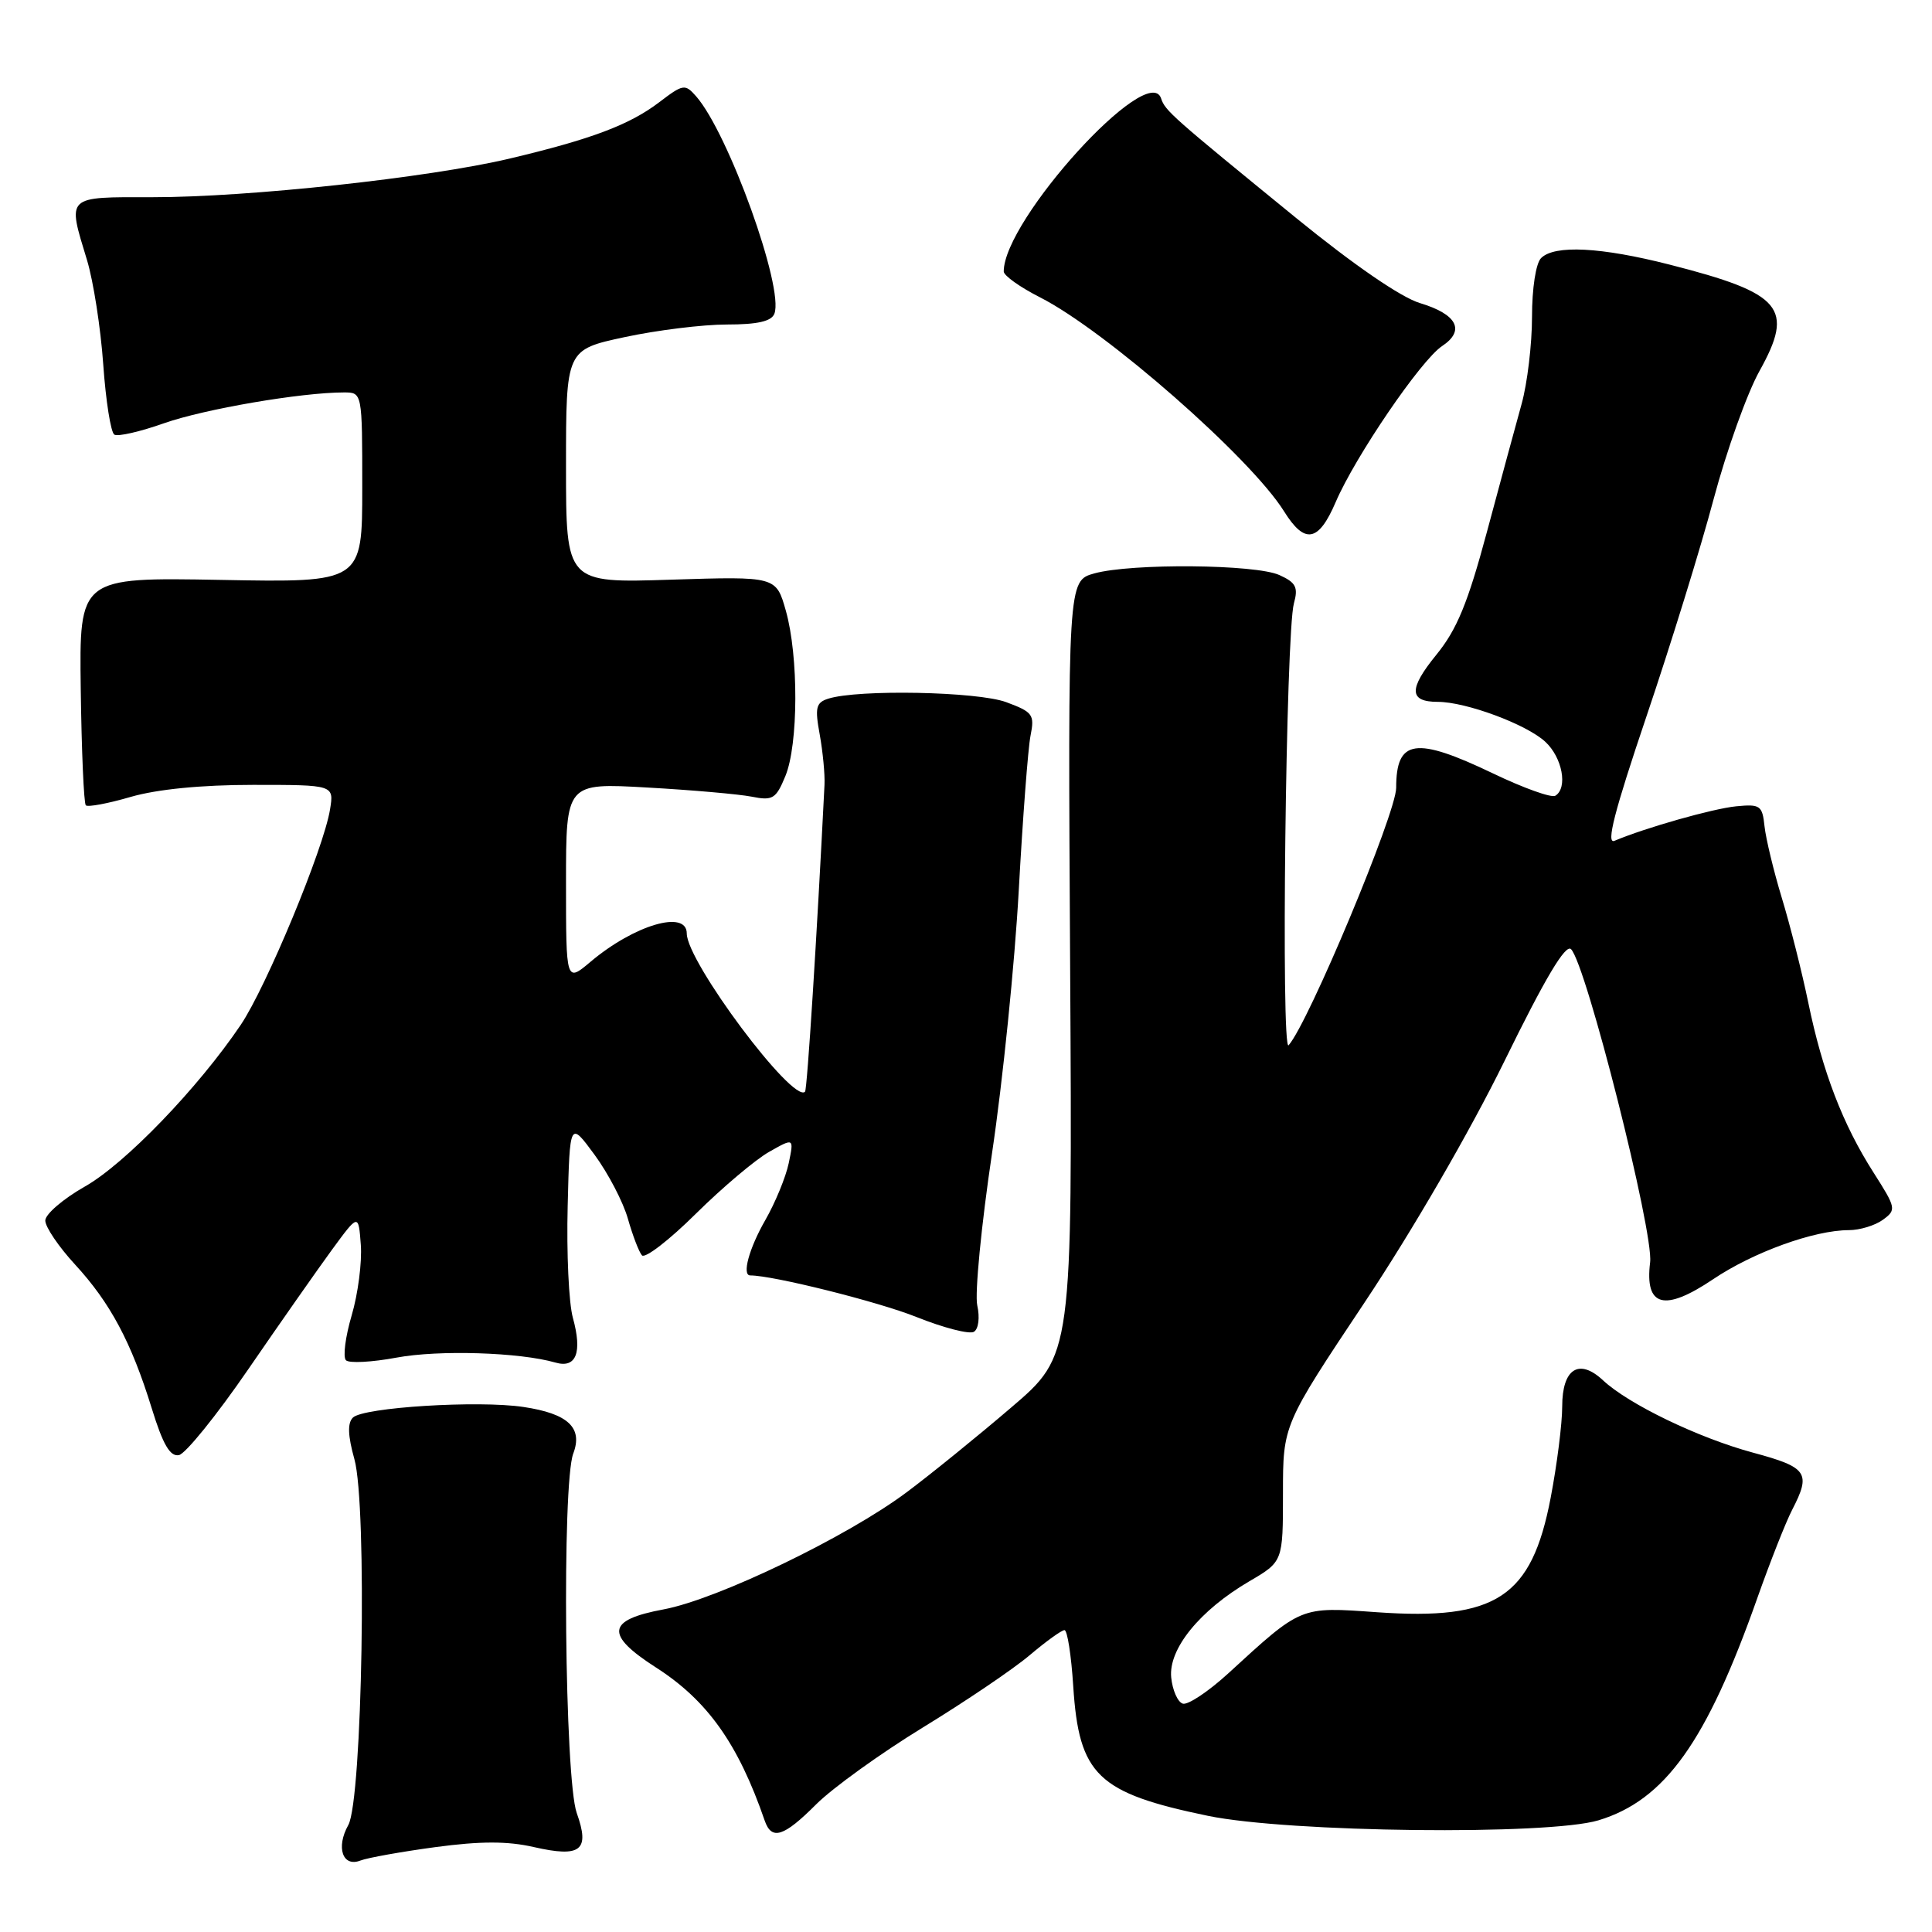 <?xml version="1.0" encoding="UTF-8" standalone="no"?>
<!DOCTYPE svg PUBLIC "-//W3C//DTD SVG 1.1//EN" "http://www.w3.org/Graphics/SVG/1.1/DTD/svg11.dtd" >
<svg xmlns="http://www.w3.org/2000/svg" xmlns:xlink="http://www.w3.org/1999/xlink" version="1.1" viewBox="0 0 256 256">
 <g >
 <path fill="currentColor"
d=" M 57.71 244.75 C 63.68 243.95 67.24 243.95 70.71 244.74 C 76.97 246.17 78.20 245.21 76.42 240.23 C 74.82 235.76 74.45 196.58 75.96 192.60 C 77.26 189.18 75.27 187.31 69.36 186.43 C 63.38 185.53 48.12 186.48 46.76 187.84 C 46.03 188.57 46.09 190.23 46.96 193.35 C 48.67 199.46 48.02 238.49 46.15 241.83 C 44.49 244.79 45.40 247.45 47.76 246.53 C 48.72 246.16 53.20 245.36 57.71 244.75 Z  M 108.17 239.06 C 110.34 236.90 116.70 232.32 122.30 228.89 C 127.91 225.46 134.27 221.16 136.43 219.33 C 138.59 217.50 140.67 216.00 141.05 216.00 C 141.43 216.00 141.95 219.35 142.21 223.44 C 142.97 235.22 145.43 237.58 160.07 240.61 C 170.81 242.82 205.14 243.21 211.81 241.20 C 220.62 238.53 226.13 230.81 232.85 211.76 C 234.55 206.96 236.62 201.70 237.47 200.06 C 240.00 195.16 239.51 194.43 232.27 192.48 C 225.03 190.52 215.79 186.06 212.41 182.90 C 209.23 179.93 207.00 181.36 207.00 186.36 C 207.00 188.64 206.31 194.09 205.47 198.47 C 202.95 211.65 198.26 214.74 182.47 213.63 C 172.20 212.90 172.53 212.77 162.72 221.76 C 160.08 224.17 157.38 225.96 156.72 225.74 C 156.05 225.53 155.36 223.96 155.19 222.27 C 154.82 218.49 158.97 213.38 165.54 209.53 C 170.00 206.92 170.00 206.92 170.00 197.86 C 170.00 188.81 170.00 188.81 180.77 172.65 C 187.10 163.16 194.76 149.95 199.34 140.62 C 204.74 129.59 207.45 125.05 208.17 125.77 C 210.18 127.78 219.14 163.28 218.65 167.26 C 217.92 173.17 220.52 173.86 226.99 169.51 C 232.32 165.92 240.40 163.00 244.99 163.00 C 246.44 163.00 248.46 162.38 249.49 161.63 C 251.30 160.31 251.25 160.07 248.26 155.38 C 244.18 149.00 241.49 142.00 239.61 132.87 C 238.77 128.80 237.19 122.55 236.10 118.98 C 235.02 115.42 233.99 111.15 233.81 109.50 C 233.52 106.73 233.24 106.53 230.05 106.84 C 226.95 107.15 218.06 109.67 213.93 111.41 C 212.78 111.90 213.91 107.52 218.16 94.94 C 221.35 85.51 225.36 72.56 227.06 66.15 C 228.77 59.74 231.50 52.11 233.13 49.18 C 237.80 40.80 236.18 38.88 221.26 35.07 C 212.14 32.74 205.98 32.42 204.20 34.20 C 203.51 34.89 203.00 38.20 203.00 41.98 C 203.00 45.60 202.38 50.80 201.62 53.53 C 200.86 56.26 198.79 63.90 197.02 70.50 C 194.49 79.92 193.05 83.41 190.34 86.74 C 186.63 91.29 186.68 93.00 190.52 93.00 C 194.24 93.00 202.25 95.97 204.75 98.28 C 207.02 100.37 207.77 104.40 206.09 105.44 C 205.59 105.75 201.89 104.43 197.87 102.50 C 187.56 97.56 185.00 97.94 185.00 104.39 C 185.00 107.74 173.40 135.50 170.75 138.50 C 169.72 139.68 170.38 83.78 171.45 79.95 C 172.04 77.82 171.72 77.19 169.53 76.20 C 166.38 74.76 149.92 74.62 145.00 75.98 C 141.50 76.96 141.50 76.96 141.80 128.27 C 142.10 179.58 142.10 179.58 133.98 186.51 C 129.52 190.33 123.31 195.36 120.18 197.70 C 112.29 203.62 95.06 211.92 87.94 213.25 C 80.39 214.65 80.13 216.59 86.92 220.95 C 93.75 225.33 97.82 231.07 101.33 241.25 C 102.25 243.90 103.85 243.39 108.17 239.06 Z  M 32.90 181.43 C 37.08 175.34 42.08 168.21 44.00 165.58 C 47.50 160.81 47.50 160.81 47.81 164.95 C 47.98 167.24 47.44 171.44 46.60 174.29 C 45.76 177.14 45.42 179.82 45.84 180.24 C 46.26 180.66 49.28 180.50 52.55 179.89 C 58.13 178.85 68.85 179.18 73.61 180.55 C 76.35 181.34 77.18 179.22 75.91 174.62 C 75.37 172.69 75.06 166.03 75.22 159.82 C 75.50 148.55 75.50 148.55 78.78 153.01 C 80.59 155.47 82.58 159.29 83.20 161.49 C 83.83 163.70 84.66 165.88 85.06 166.34 C 85.46 166.80 88.67 164.33 92.19 160.84 C 95.72 157.35 100.09 153.66 101.91 152.63 C 105.21 150.76 105.21 150.76 104.51 154.13 C 104.12 155.98 102.72 159.38 101.40 161.68 C 99.26 165.41 98.28 169.00 99.41 169.00 C 102.44 169.00 116.36 172.48 121.41 174.50 C 125.03 175.95 128.46 176.83 129.05 176.47 C 129.66 176.09 129.85 174.59 129.49 172.96 C 129.15 171.39 130.03 162.32 131.45 152.80 C 132.87 143.29 134.46 127.62 134.99 118.00 C 135.52 108.38 136.22 99.14 136.55 97.48 C 137.11 94.69 136.86 94.35 133.33 93.04 C 129.51 91.63 113.70 91.32 109.74 92.58 C 108.12 93.10 107.96 93.76 108.62 97.34 C 109.03 99.63 109.32 102.62 109.25 104.00 C 108.25 123.99 106.96 144.37 106.67 144.66 C 105.07 146.26 91.00 127.44 91.00 123.69 C 91.00 120.51 84.05 122.55 78.25 127.44 C 75.00 130.18 75.00 130.18 75.00 116.96 C 75.00 103.74 75.00 103.74 85.75 104.35 C 91.66 104.68 97.89 105.23 99.59 105.56 C 102.38 106.12 102.82 105.86 104.06 102.85 C 105.80 98.66 105.83 86.95 104.13 80.93 C 102.84 76.37 102.84 76.37 88.92 76.81 C 75.00 77.26 75.00 77.26 75.00 61.80 C 75.00 46.34 75.00 46.34 82.77 44.67 C 87.05 43.75 93.14 43.00 96.30 43.00 C 100.37 43.00 102.22 42.58 102.61 41.57 C 103.92 38.17 96.51 17.61 92.23 12.75 C 90.77 11.09 90.51 11.14 87.36 13.54 C 83.42 16.54 78.38 18.44 67.50 21.02 C 56.79 23.55 32.89 26.14 20.25 26.13 C 8.62 26.12 8.91 25.85 11.54 34.50 C 12.37 37.25 13.34 43.45 13.68 48.29 C 14.02 53.12 14.68 57.30 15.15 57.59 C 15.61 57.88 18.58 57.20 21.74 56.08 C 27.08 54.20 39.92 52.00 45.57 52.00 C 48.00 52.00 48.00 52.00 48.00 64.59 C 48.00 77.19 48.00 77.19 29.25 76.84 C 10.50 76.50 10.50 76.50 10.70 91.37 C 10.81 99.54 11.11 106.45 11.37 106.71 C 11.64 106.97 14.32 106.47 17.33 105.59 C 20.83 104.58 26.68 104.00 33.53 104.00 C 44.26 104.00 44.26 104.00 43.73 107.26 C 42.89 112.45 35.29 130.77 31.90 135.80 C 26.25 144.17 16.57 154.21 11.25 157.22 C 8.36 158.86 6.00 160.89 6.00 161.73 C 6.00 162.58 7.77 165.19 9.93 167.54 C 14.61 172.62 17.40 177.84 20.11 186.62 C 21.59 191.42 22.54 193.04 23.71 192.81 C 24.58 192.64 28.72 187.52 32.90 181.43 Z  M 176.99 66.52 C 179.59 60.47 188.28 47.72 191.08 45.86 C 194.19 43.80 193.08 41.64 188.15 40.16 C 185.65 39.41 179.40 35.12 171.80 28.93 C 155.26 15.44 154.39 14.68 153.85 13.04 C 152.18 8.03 133.00 29.13 133.00 35.97 C 133.00 36.52 135.17 38.06 137.81 39.40 C 146.50 43.81 165.71 60.65 170.14 67.75 C 172.89 72.16 174.71 71.84 176.99 66.52 Z "/>
</g>
</svg>